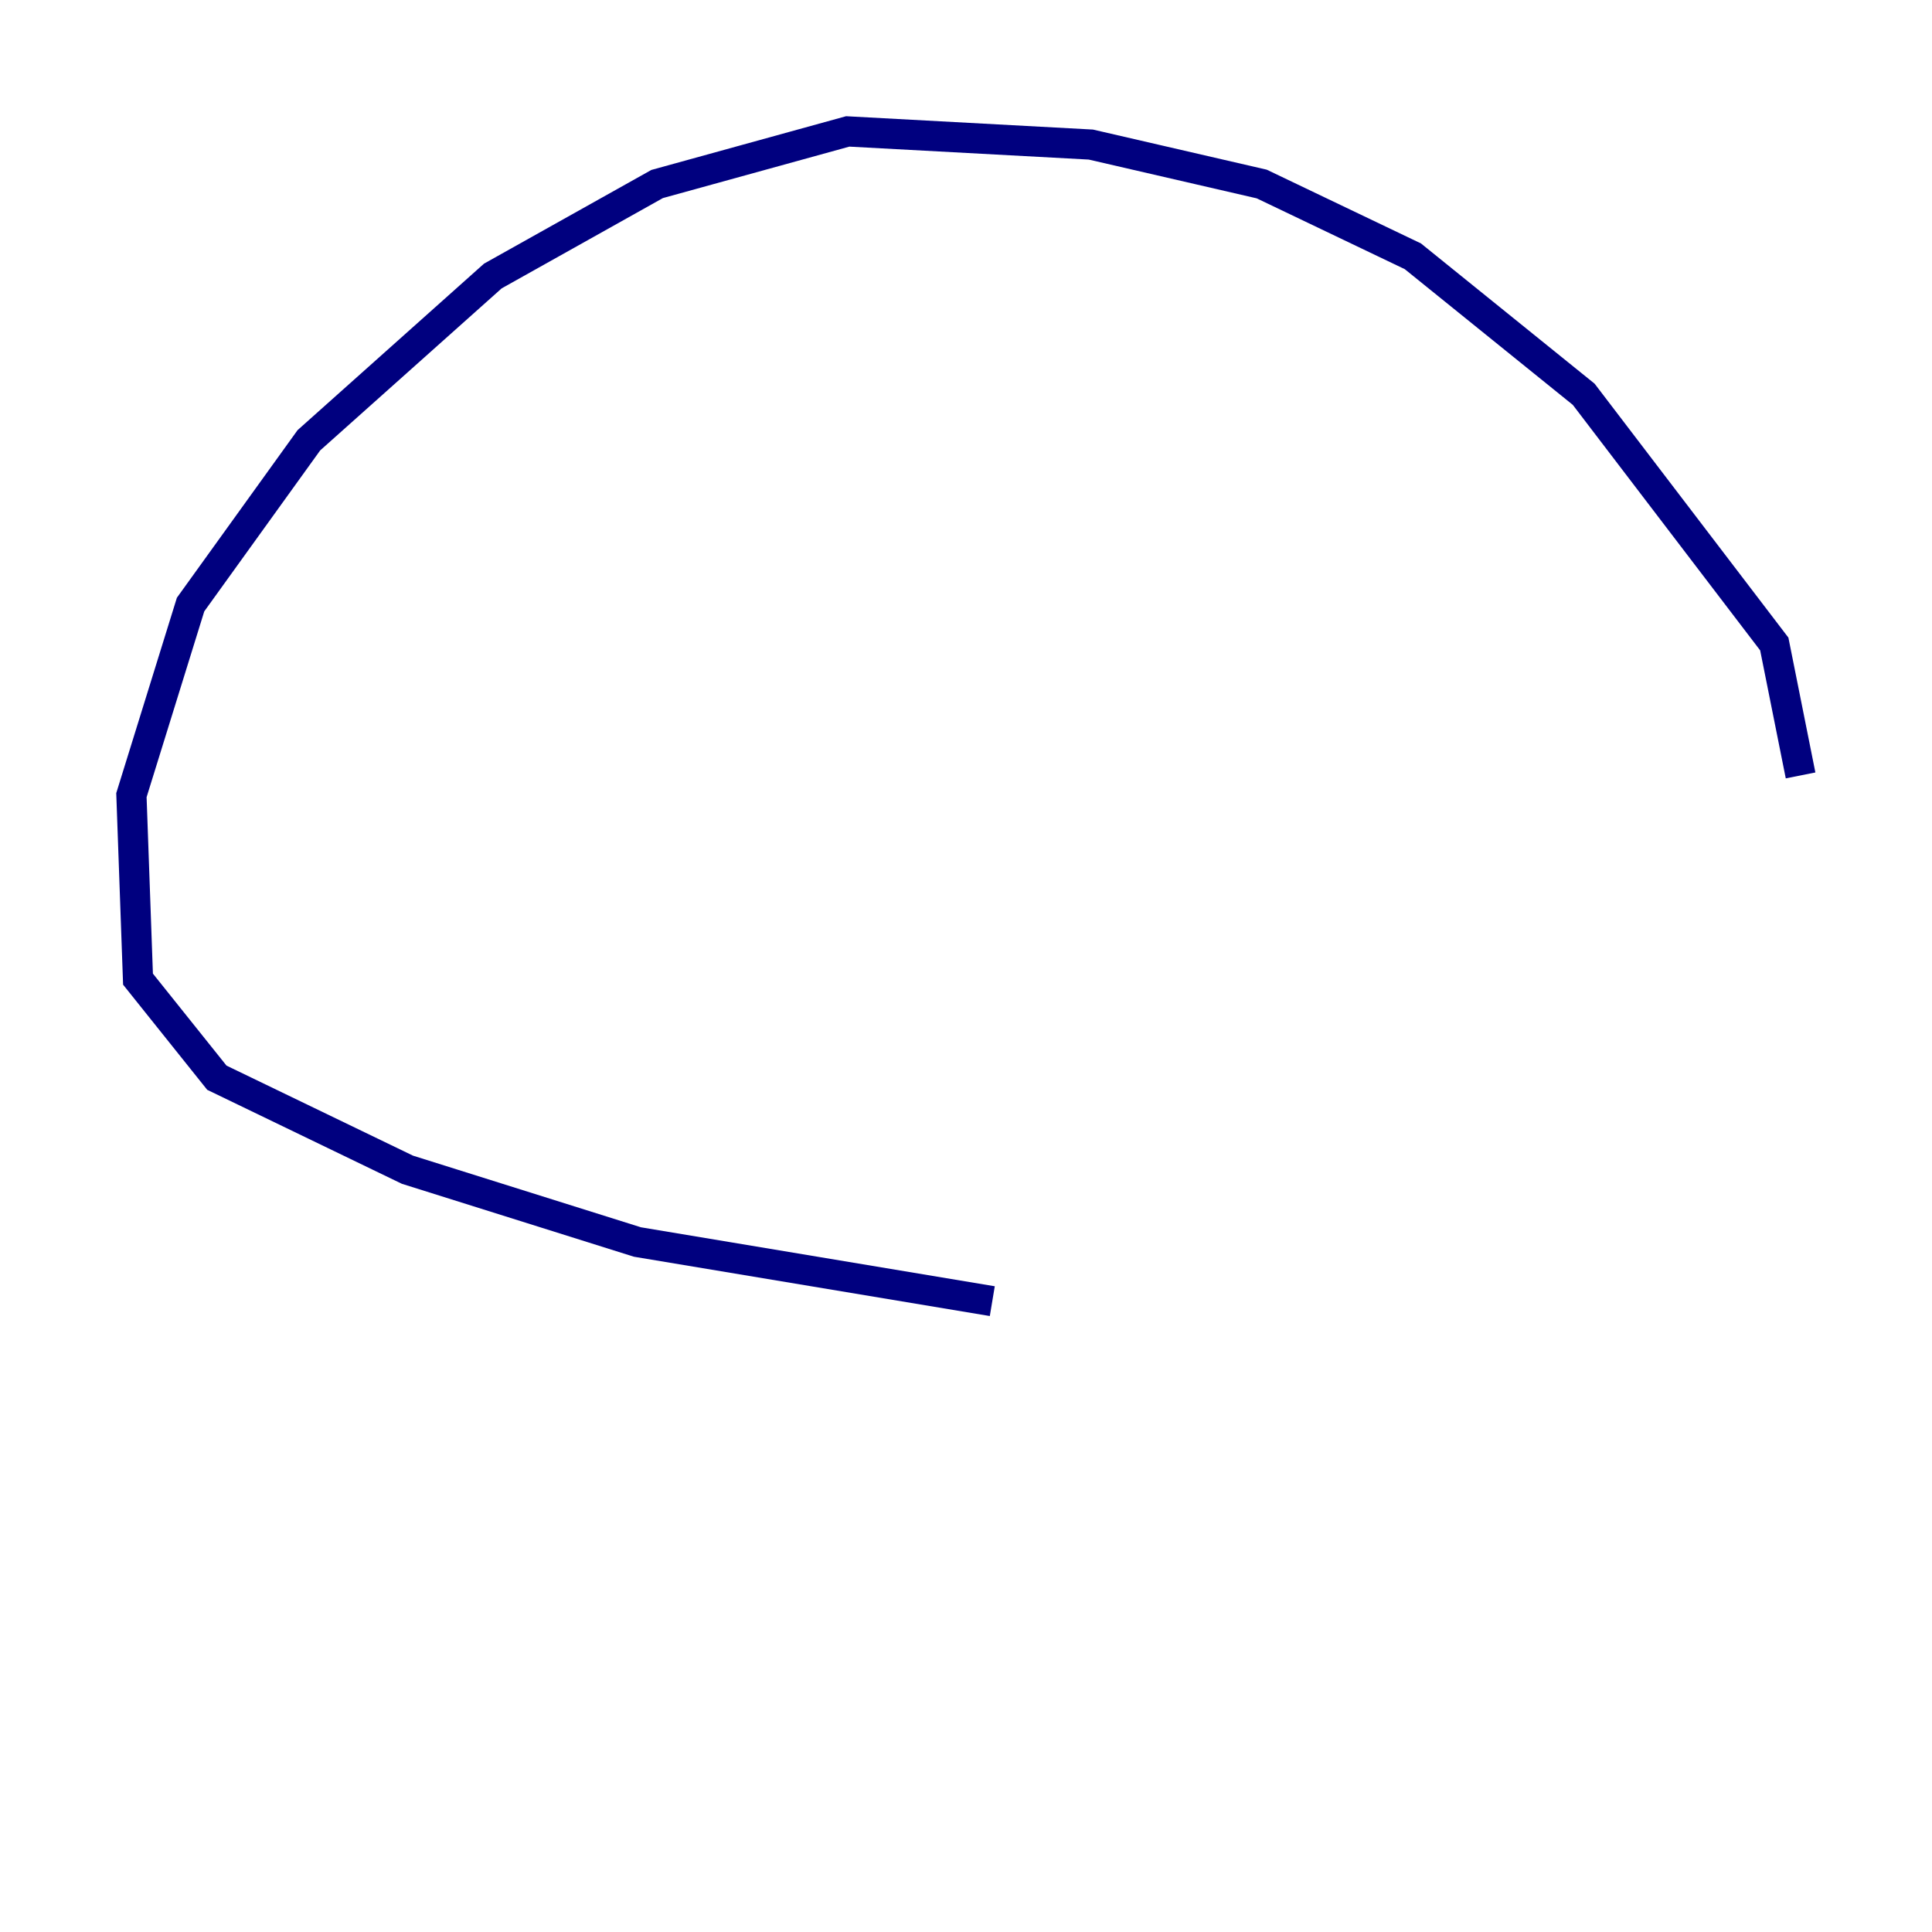 <?xml version="1.0" encoding="utf-8" ?>
<svg baseProfile="tiny" height="128" version="1.2" viewBox="0,0,128,128" width="128" xmlns="http://www.w3.org/2000/svg" xmlns:ev="http://www.w3.org/2001/xml-events" xmlns:xlink="http://www.w3.org/1999/xlink"><defs /><polyline fill="none" points="119.293,51.374 117.551,42.667 104.925,26.122 93.605,16.98 83.592,12.191 72.272,9.578 56.163,8.707 43.537,12.191 32.653,18.286 20.463,29.17 12.626,40.054 8.707,52.68 9.143,64.871 14.367,71.401 26.993,77.497 42.231,82.286 65.742,86.204" stroke="#00007f" stroke-width="2" /></svg>